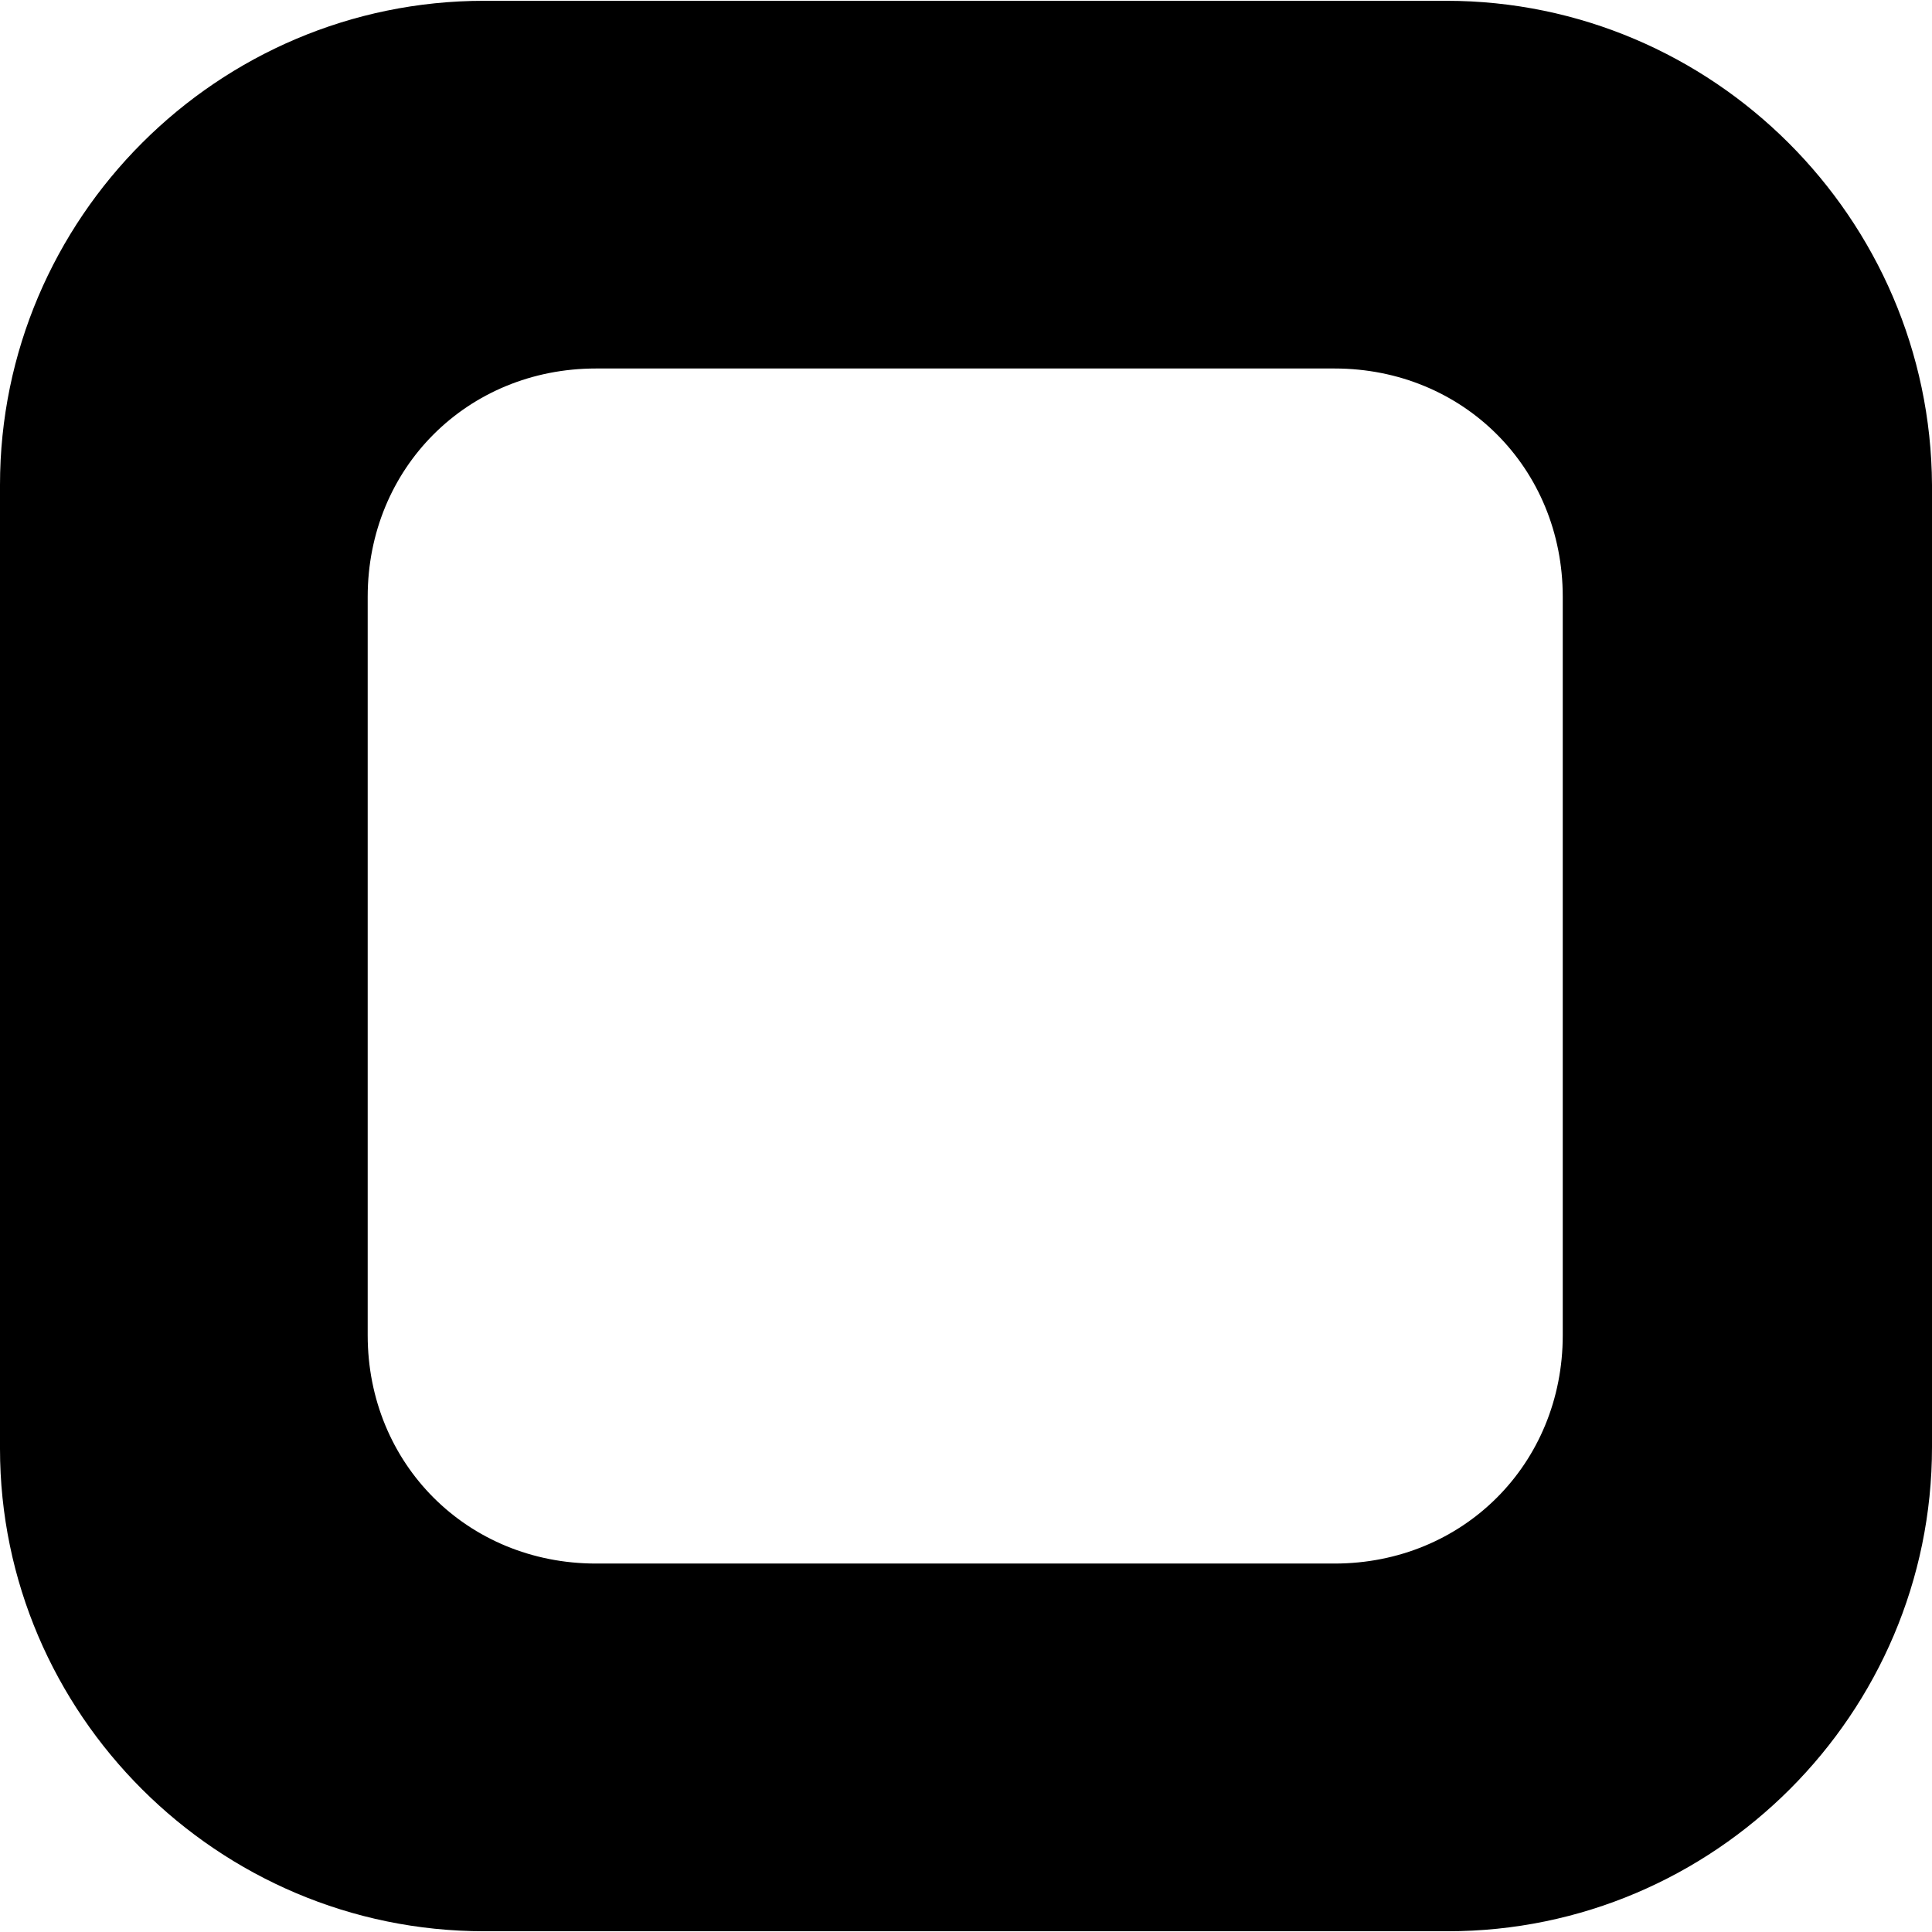 <svg width="41" height="41" viewBox="0 0 41 41" fill="none" xmlns="http://www.w3.org/2000/svg">
<path d="M30.693 0.017H10.274C4.617 0.017 0 4.634 0 10.291V30.742C0 36.367 4.617 40.984 10.274 40.984H30.726C36.383 40.984 41 36.367 41 30.71V10.291C40.968 4.634 36.35 0.017 30.693 0.017ZM33.164 17.867V28.336C33.164 31.067 31.051 33.181 28.32 33.181H12.648C9.917 33.181 7.803 31.067 7.803 28.336V17.867V12.665C7.803 9.933 9.917 7.82 12.648 7.82H28.32C31.051 7.82 33.164 9.933 33.164 12.665V17.867Z" fill="black"/>
</svg>
